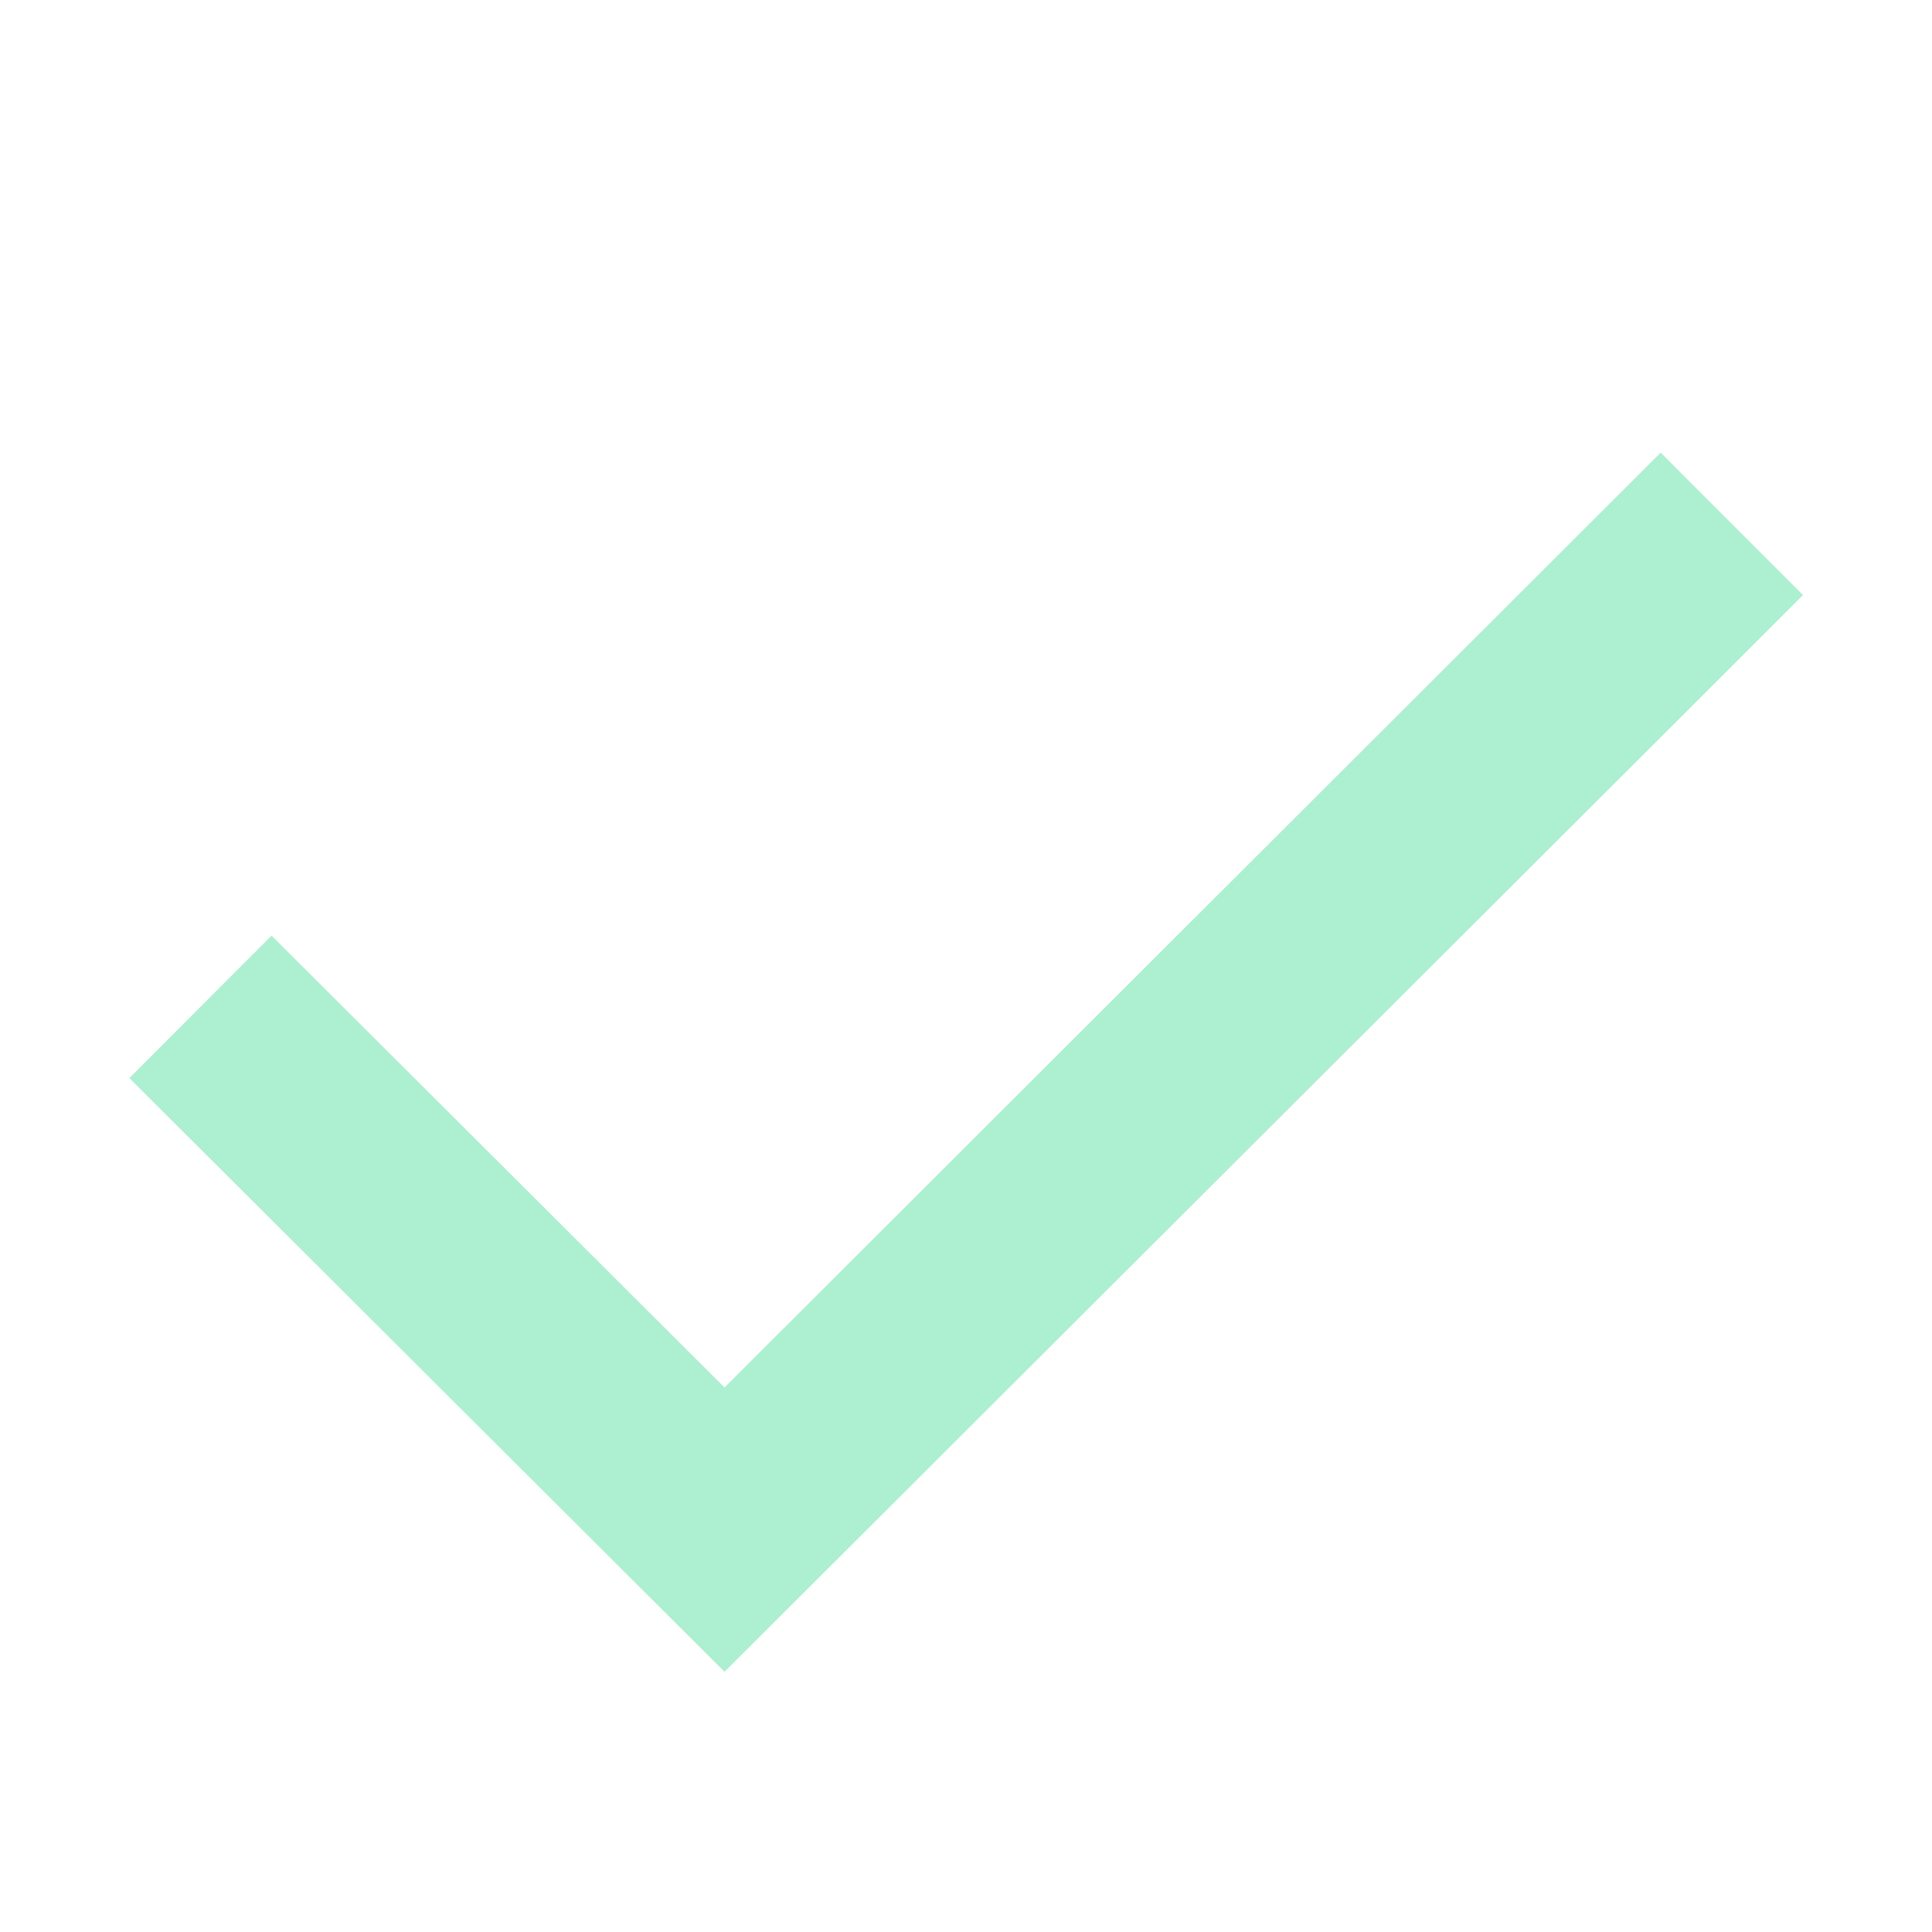 <svg xmlns="http://www.w3.org/2000/svg" xmlns:xlink="http://www.w3.org/1999/xlink" viewBox="0,0,256,256" width="24px" height="24px" fill-rule="nonzero"><g fill="#adefd1" fill-rule="nonzero" stroke="none" stroke-width="1" stroke-linecap="butt" stroke-linejoin="miter" stroke-miterlimit="10" stroke-dasharray="" stroke-dashoffset="0" font-family="none" font-weight="none" font-size="none" text-anchor="none" style="mix-blend-mode: normal"><g transform="scale(10.667,10.667)"><path d="M20.629,5.623l-0.885,0.883l-10.744,10.729l-4.742,-4.73l-0.885,-0.883l-1.766,1.77l0.885,0.883l6.508,6.492l12.512,-12.49l0.885,-0.885z"></path></g></g></svg>